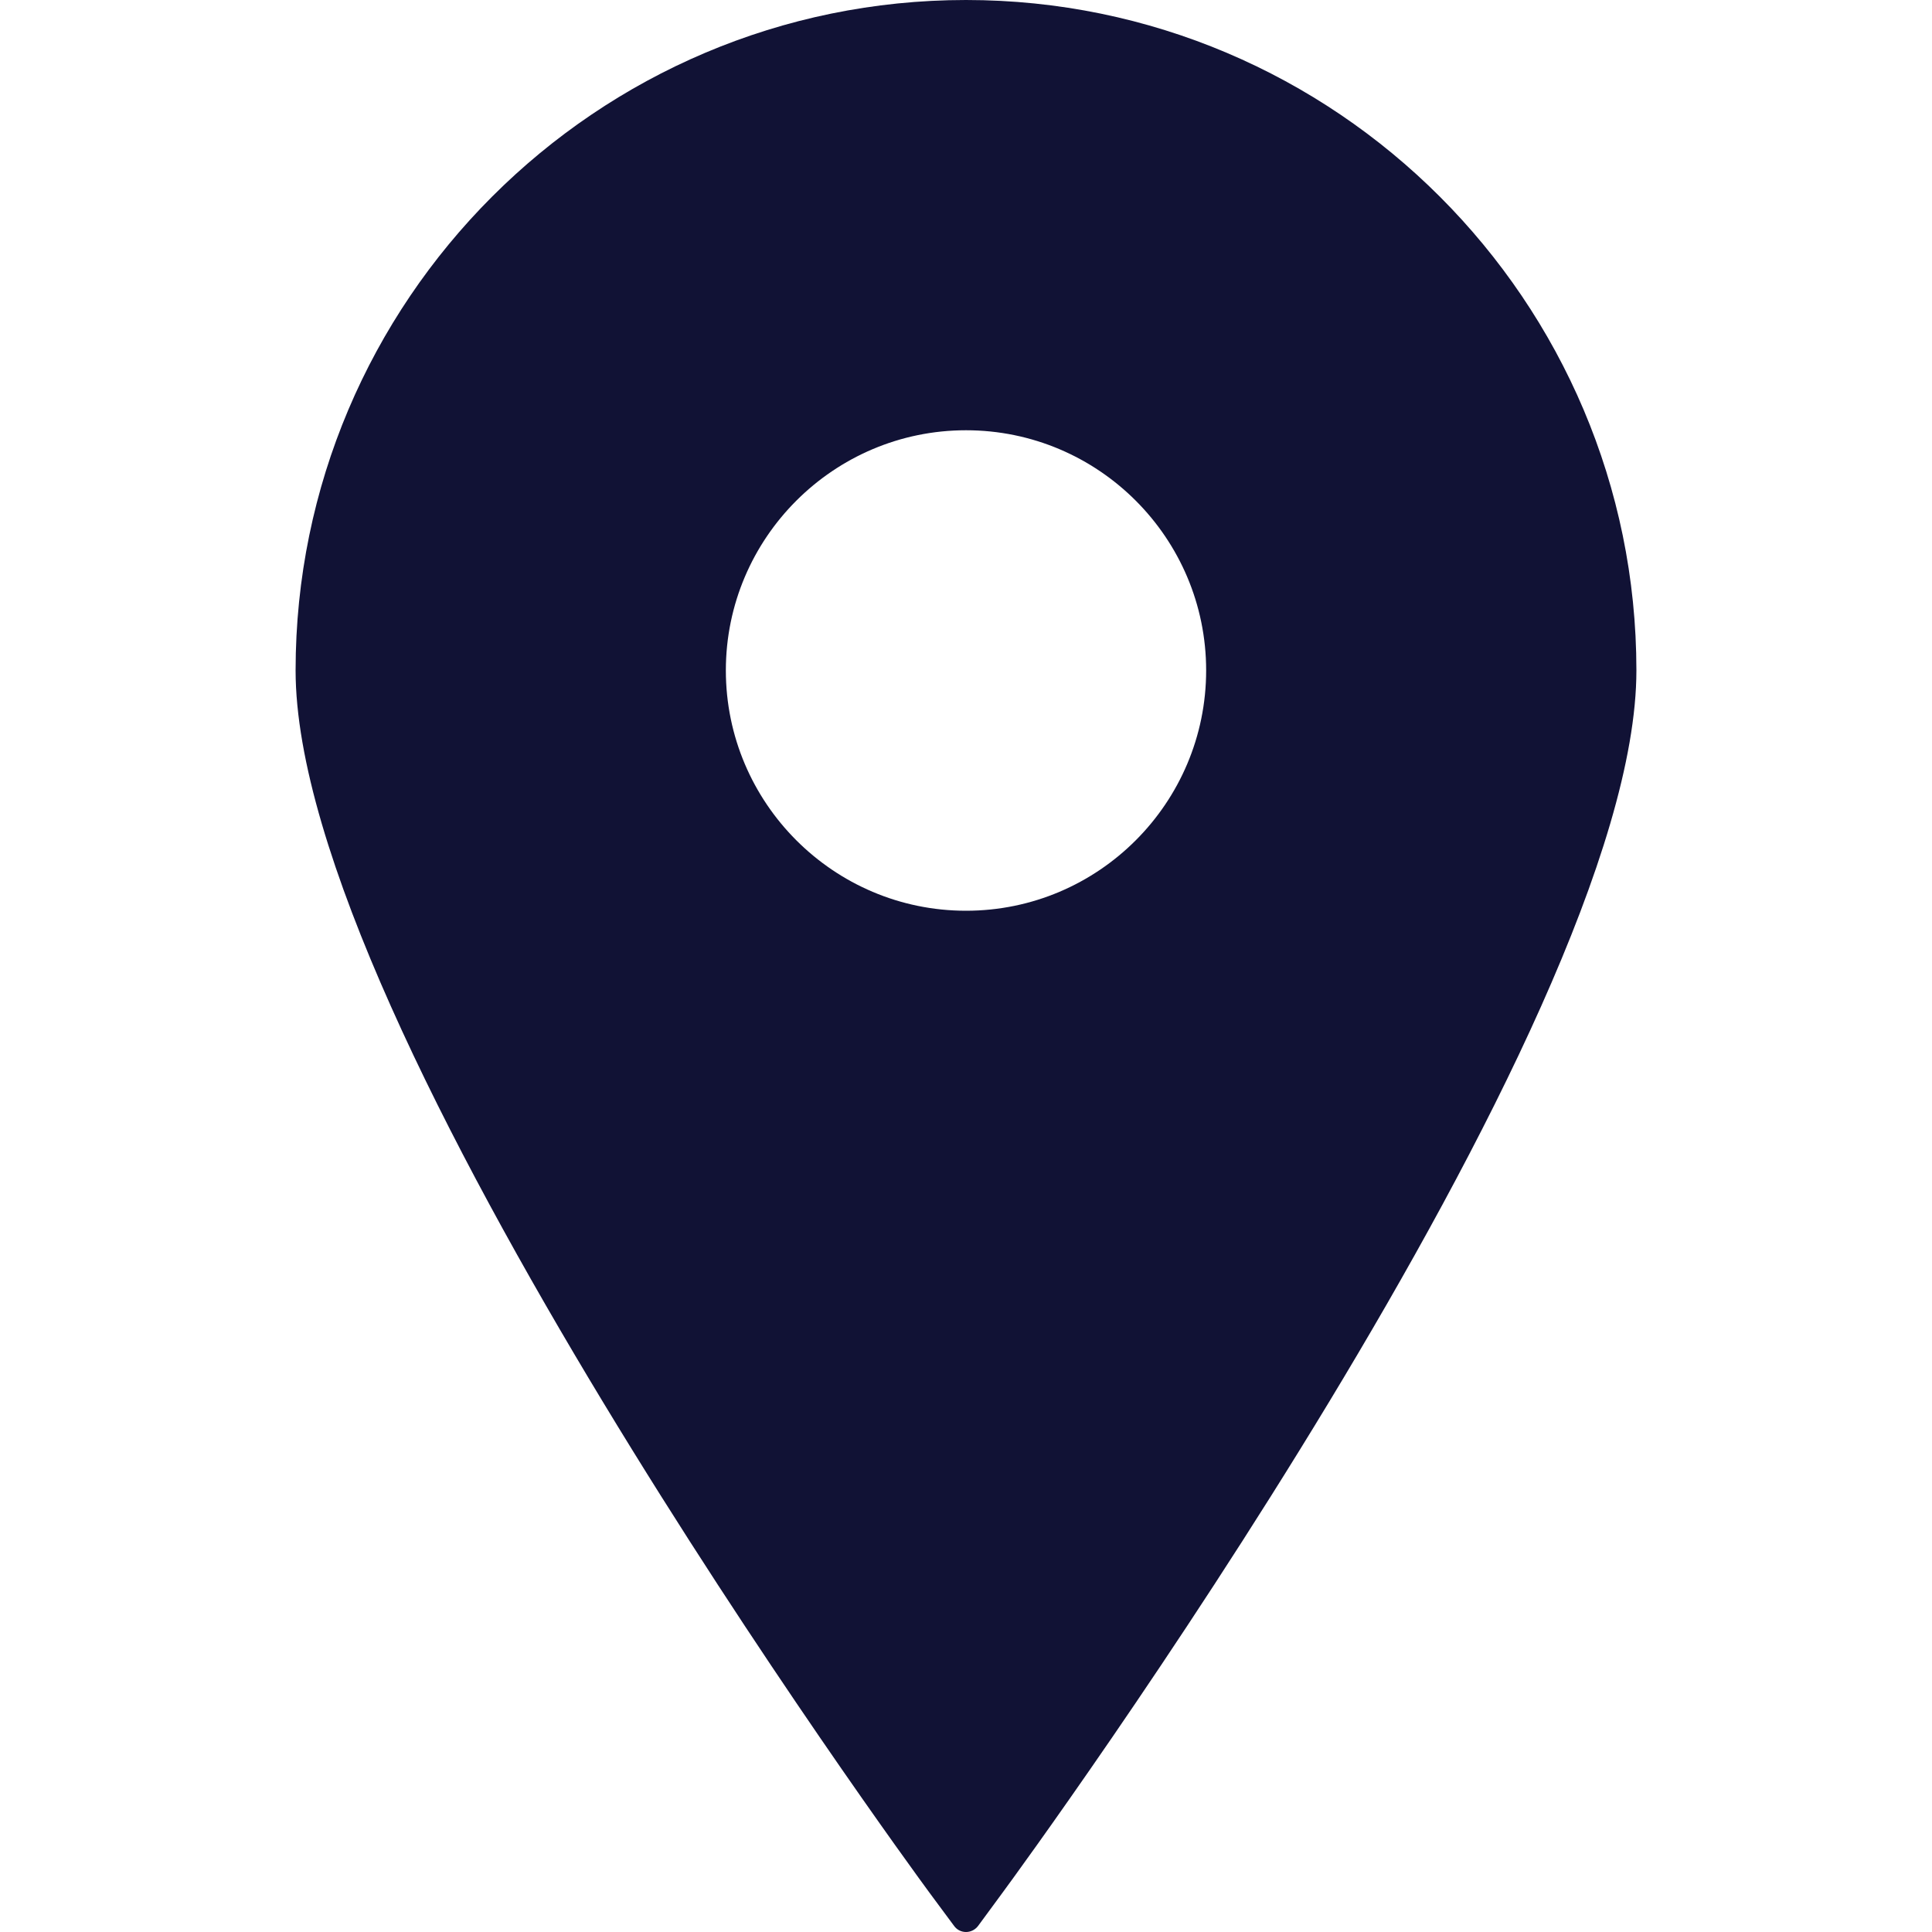 <svg width="10" height="10" viewBox="0 0 10 10" fill="none" xmlns="http://www.w3.org/2000/svg">
<g clip-path="url(#clip0_10_160)">
<path d="M5 0C3.086 0 1.53 1.557 1.53 3.47C1.53 5.312 4.678 9.616 4.812 9.798L4.938 9.968C4.952 9.988 4.975 10 5 10C5.025 10 5.048 9.988 5.063 9.968L5.188 9.798C5.322 9.616 8.47 5.312 8.47 3.47C8.47 1.557 6.913 0 5 0ZM5 2.227C5.686 2.227 6.243 2.785 6.243 3.47C6.243 4.156 5.686 4.714 5 4.714C4.315 4.714 3.757 4.156 3.757 3.47C3.757 2.785 4.315 2.227 5 2.227Z" fill="#111235"/>
</g>
<defs>
<clipPath id="clip0_10_160">
<rect width="10" height="10" fill="white"/>
</clipPath>
</defs>
</svg>
